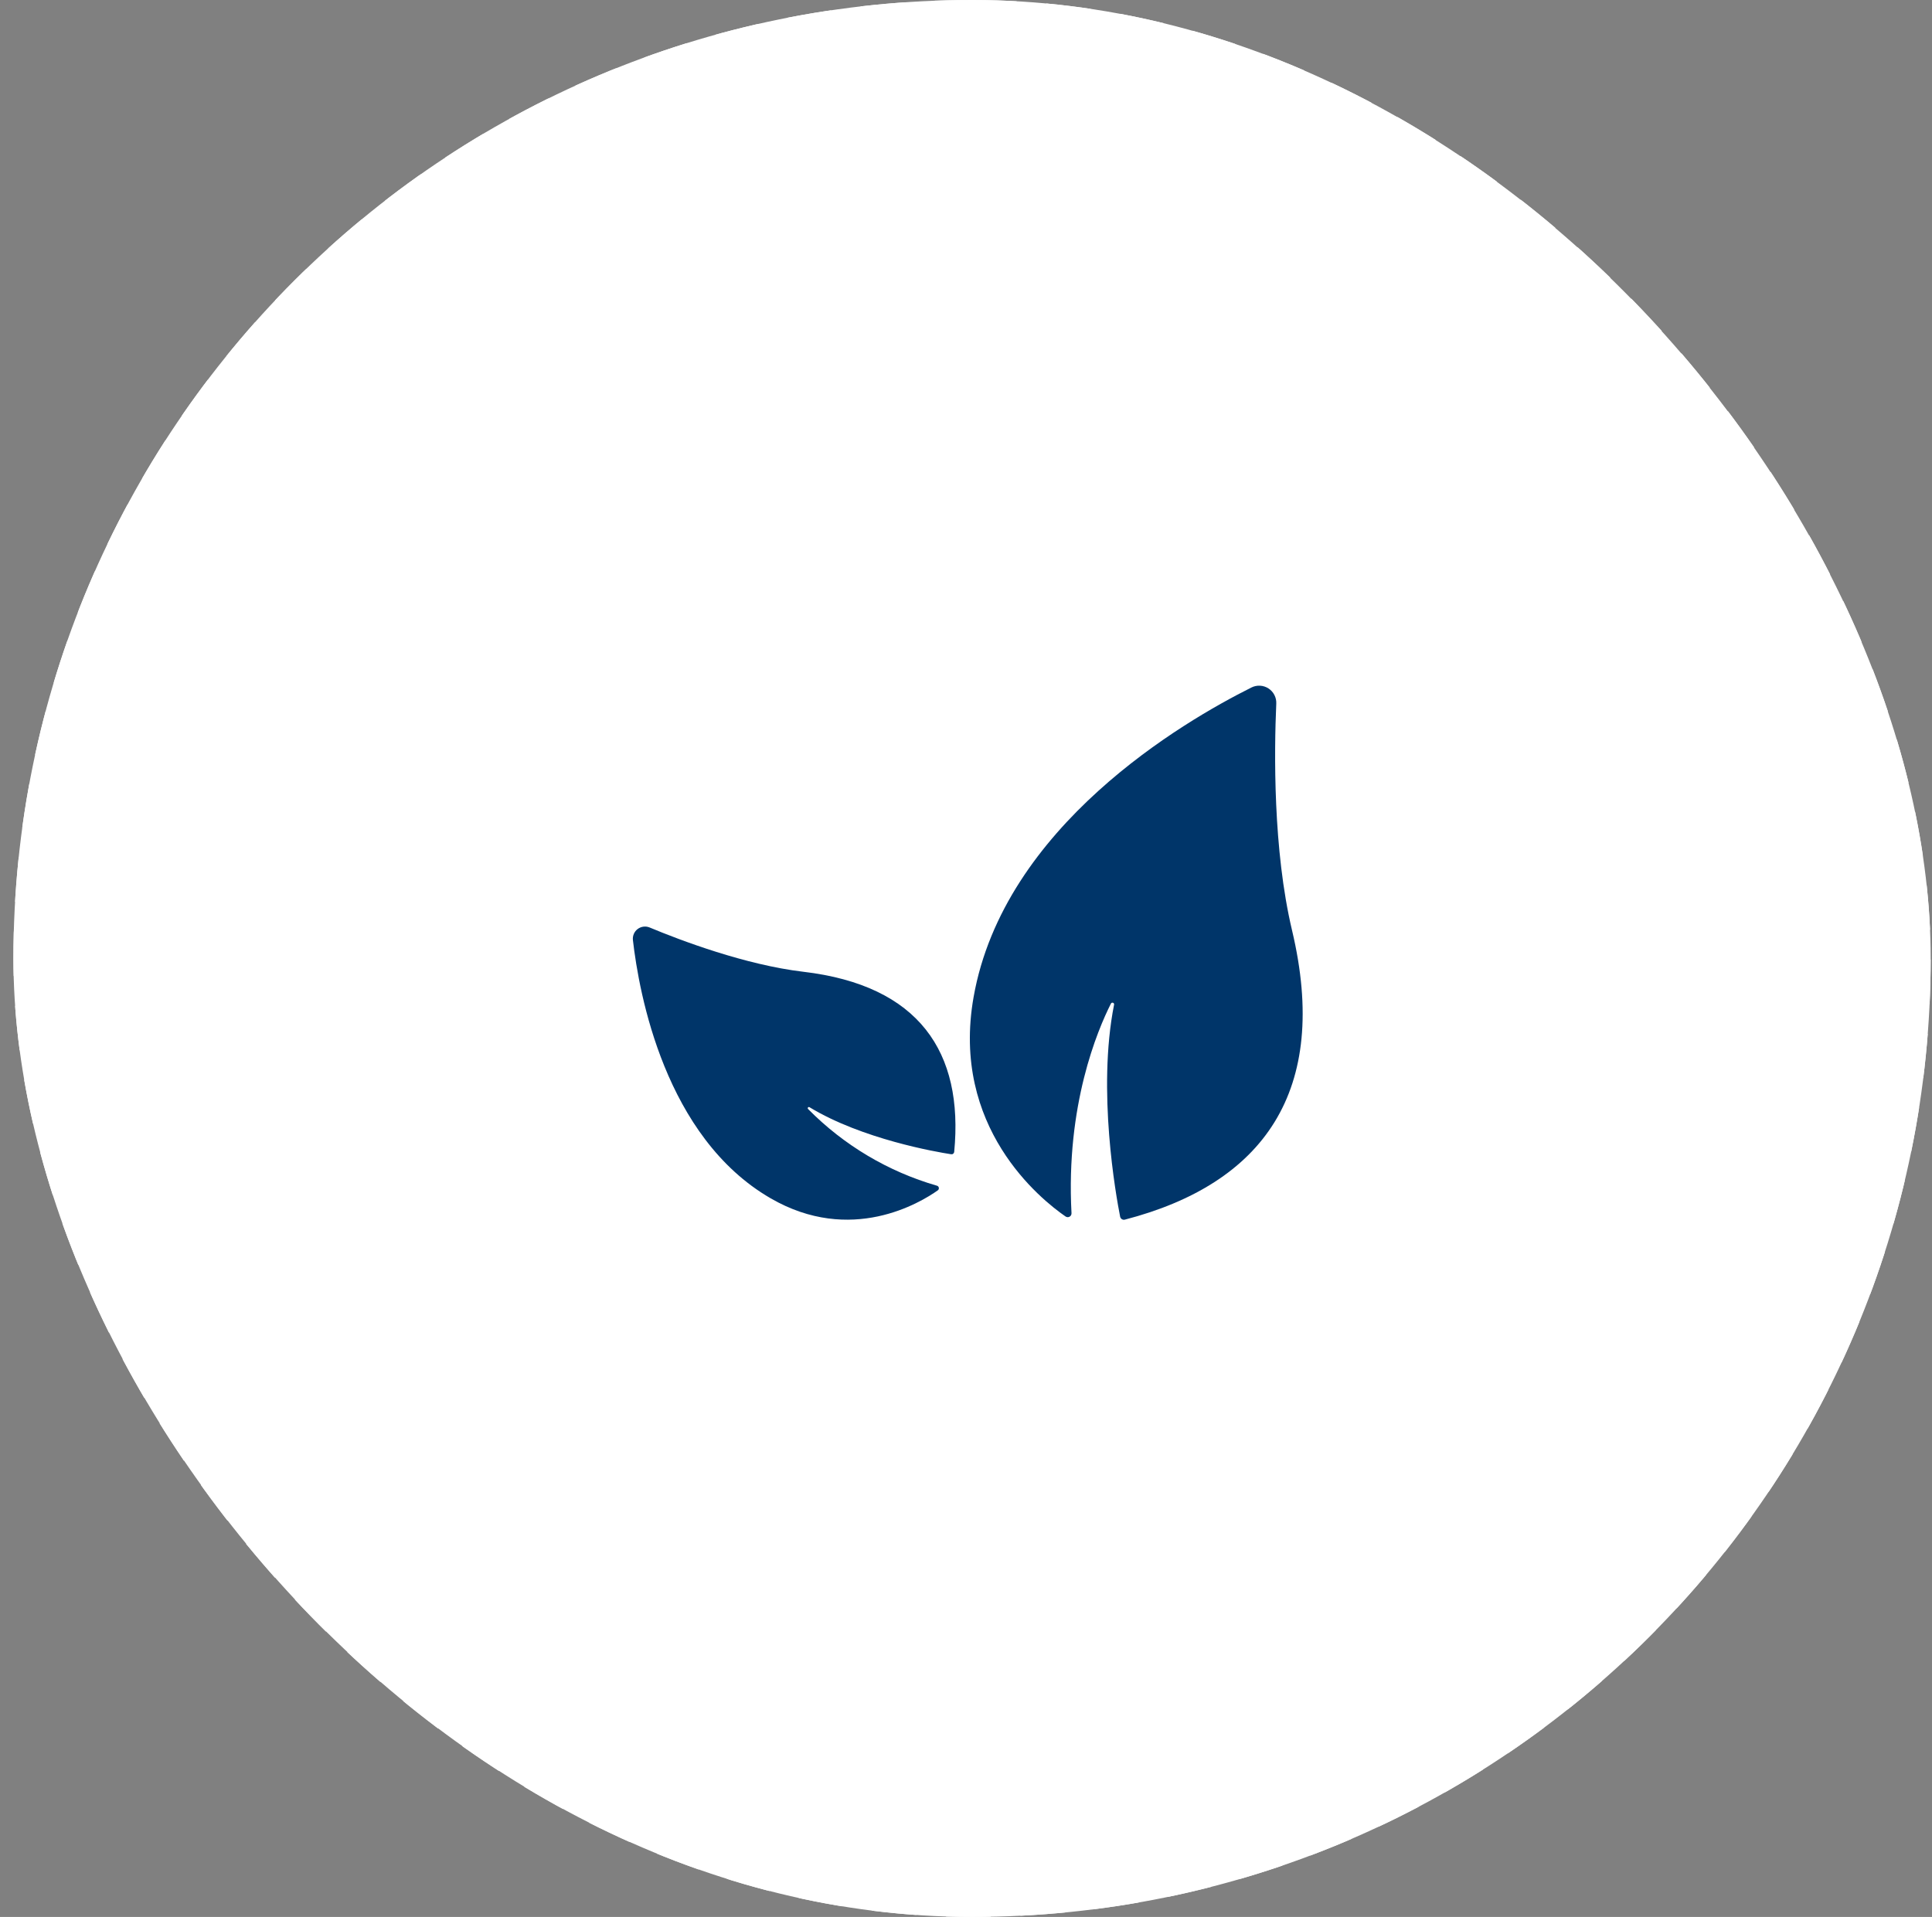 <svg width="131" height="130" viewBox="0 0 131 130" fill="none" xmlns="http://www.w3.org/2000/svg">
<rect x="0" y="0" width="131" height="130" fill="#808080" stroke="none"/>
<rect x="0.91" width="130" height="130" rx="65" fill="white"/>
<g clip-path="url(#clip0_7_762)">
<path d="M72.654 82.274C72.656 82.321 72.646 82.369 72.623 82.411C72.6 82.453 72.566 82.487 72.525 82.511C72.483 82.534 72.436 82.546 72.388 82.544C72.341 82.542 72.294 82.527 72.255 82.501C70.559 81.332 64.453 76.443 66.015 67.616C68.061 56.038 80.214 48.941 84.852 46.625C85.034 46.533 85.237 46.49 85.441 46.502C85.644 46.513 85.841 46.578 86.012 46.689C86.182 46.8 86.321 46.954 86.413 47.136C86.506 47.318 86.549 47.52 86.538 47.724C86.395 50.952 86.311 57.626 87.607 63.091C90.205 74.023 85.636 80.278 76.271 82.712C76.237 82.721 76.201 82.723 76.166 82.717C76.132 82.712 76.098 82.699 76.068 82.68C76.038 82.661 76.012 82.636 75.992 82.607C75.972 82.578 75.958 82.545 75.951 82.51C75.665 81.061 74.389 73.954 75.537 68.148C75.542 68.134 75.544 68.119 75.543 68.104C75.542 68.089 75.538 68.074 75.532 68.061C75.525 68.047 75.516 68.035 75.504 68.025C75.493 68.015 75.48 68.008 75.466 68.003C75.451 67.998 75.436 67.996 75.421 67.997C75.406 67.998 75.392 68.002 75.378 68.008C75.365 68.015 75.353 68.024 75.343 68.036C75.333 68.047 75.325 68.06 75.32 68.074C74.418 69.863 72.26 74.95 72.654 82.274Z" fill="#003569"/>
<path d="M63.532 80.411C63.564 80.42 63.593 80.438 63.616 80.463C63.638 80.488 63.653 80.518 63.658 80.551C63.664 80.584 63.66 80.618 63.648 80.649C63.635 80.68 63.614 80.707 63.586 80.726C62.403 81.564 57.701 84.423 52.25 81.263C45.089 77.118 43.329 67.379 42.915 63.752C42.899 63.609 42.921 63.465 42.977 63.334C43.034 63.202 43.124 63.088 43.238 63.002C43.353 62.915 43.488 62.861 43.63 62.843C43.772 62.825 43.917 62.844 44.049 62.899C46.148 63.776 50.54 65.437 54.463 65.901C62.315 66.822 65.351 71.352 64.7 78.114C64.698 78.139 64.691 78.163 64.68 78.185C64.668 78.207 64.652 78.226 64.633 78.241C64.613 78.257 64.591 78.268 64.567 78.274C64.543 78.28 64.517 78.281 64.493 78.277C63.463 78.119 58.461 77.251 54.897 75.093C54.881 75.08 54.86 75.073 54.839 75.076C54.818 75.078 54.799 75.089 54.786 75.105C54.773 75.121 54.767 75.142 54.769 75.163C54.772 75.184 54.782 75.203 54.798 75.216C57.217 77.667 60.224 79.456 63.532 80.411Z" fill="#003569"/>
</g>
<rect x="1.41" y="0.5" width="129" height="129" rx="64.5" stroke="white" stroke-dasharray="3 2"/>
<defs>
<clipPath id="clip0_7_762">
<rect width="46" height="37" fill="white" transform="translate(42.91 46.5)"/>
</clipPath>
</defs>
</svg>
